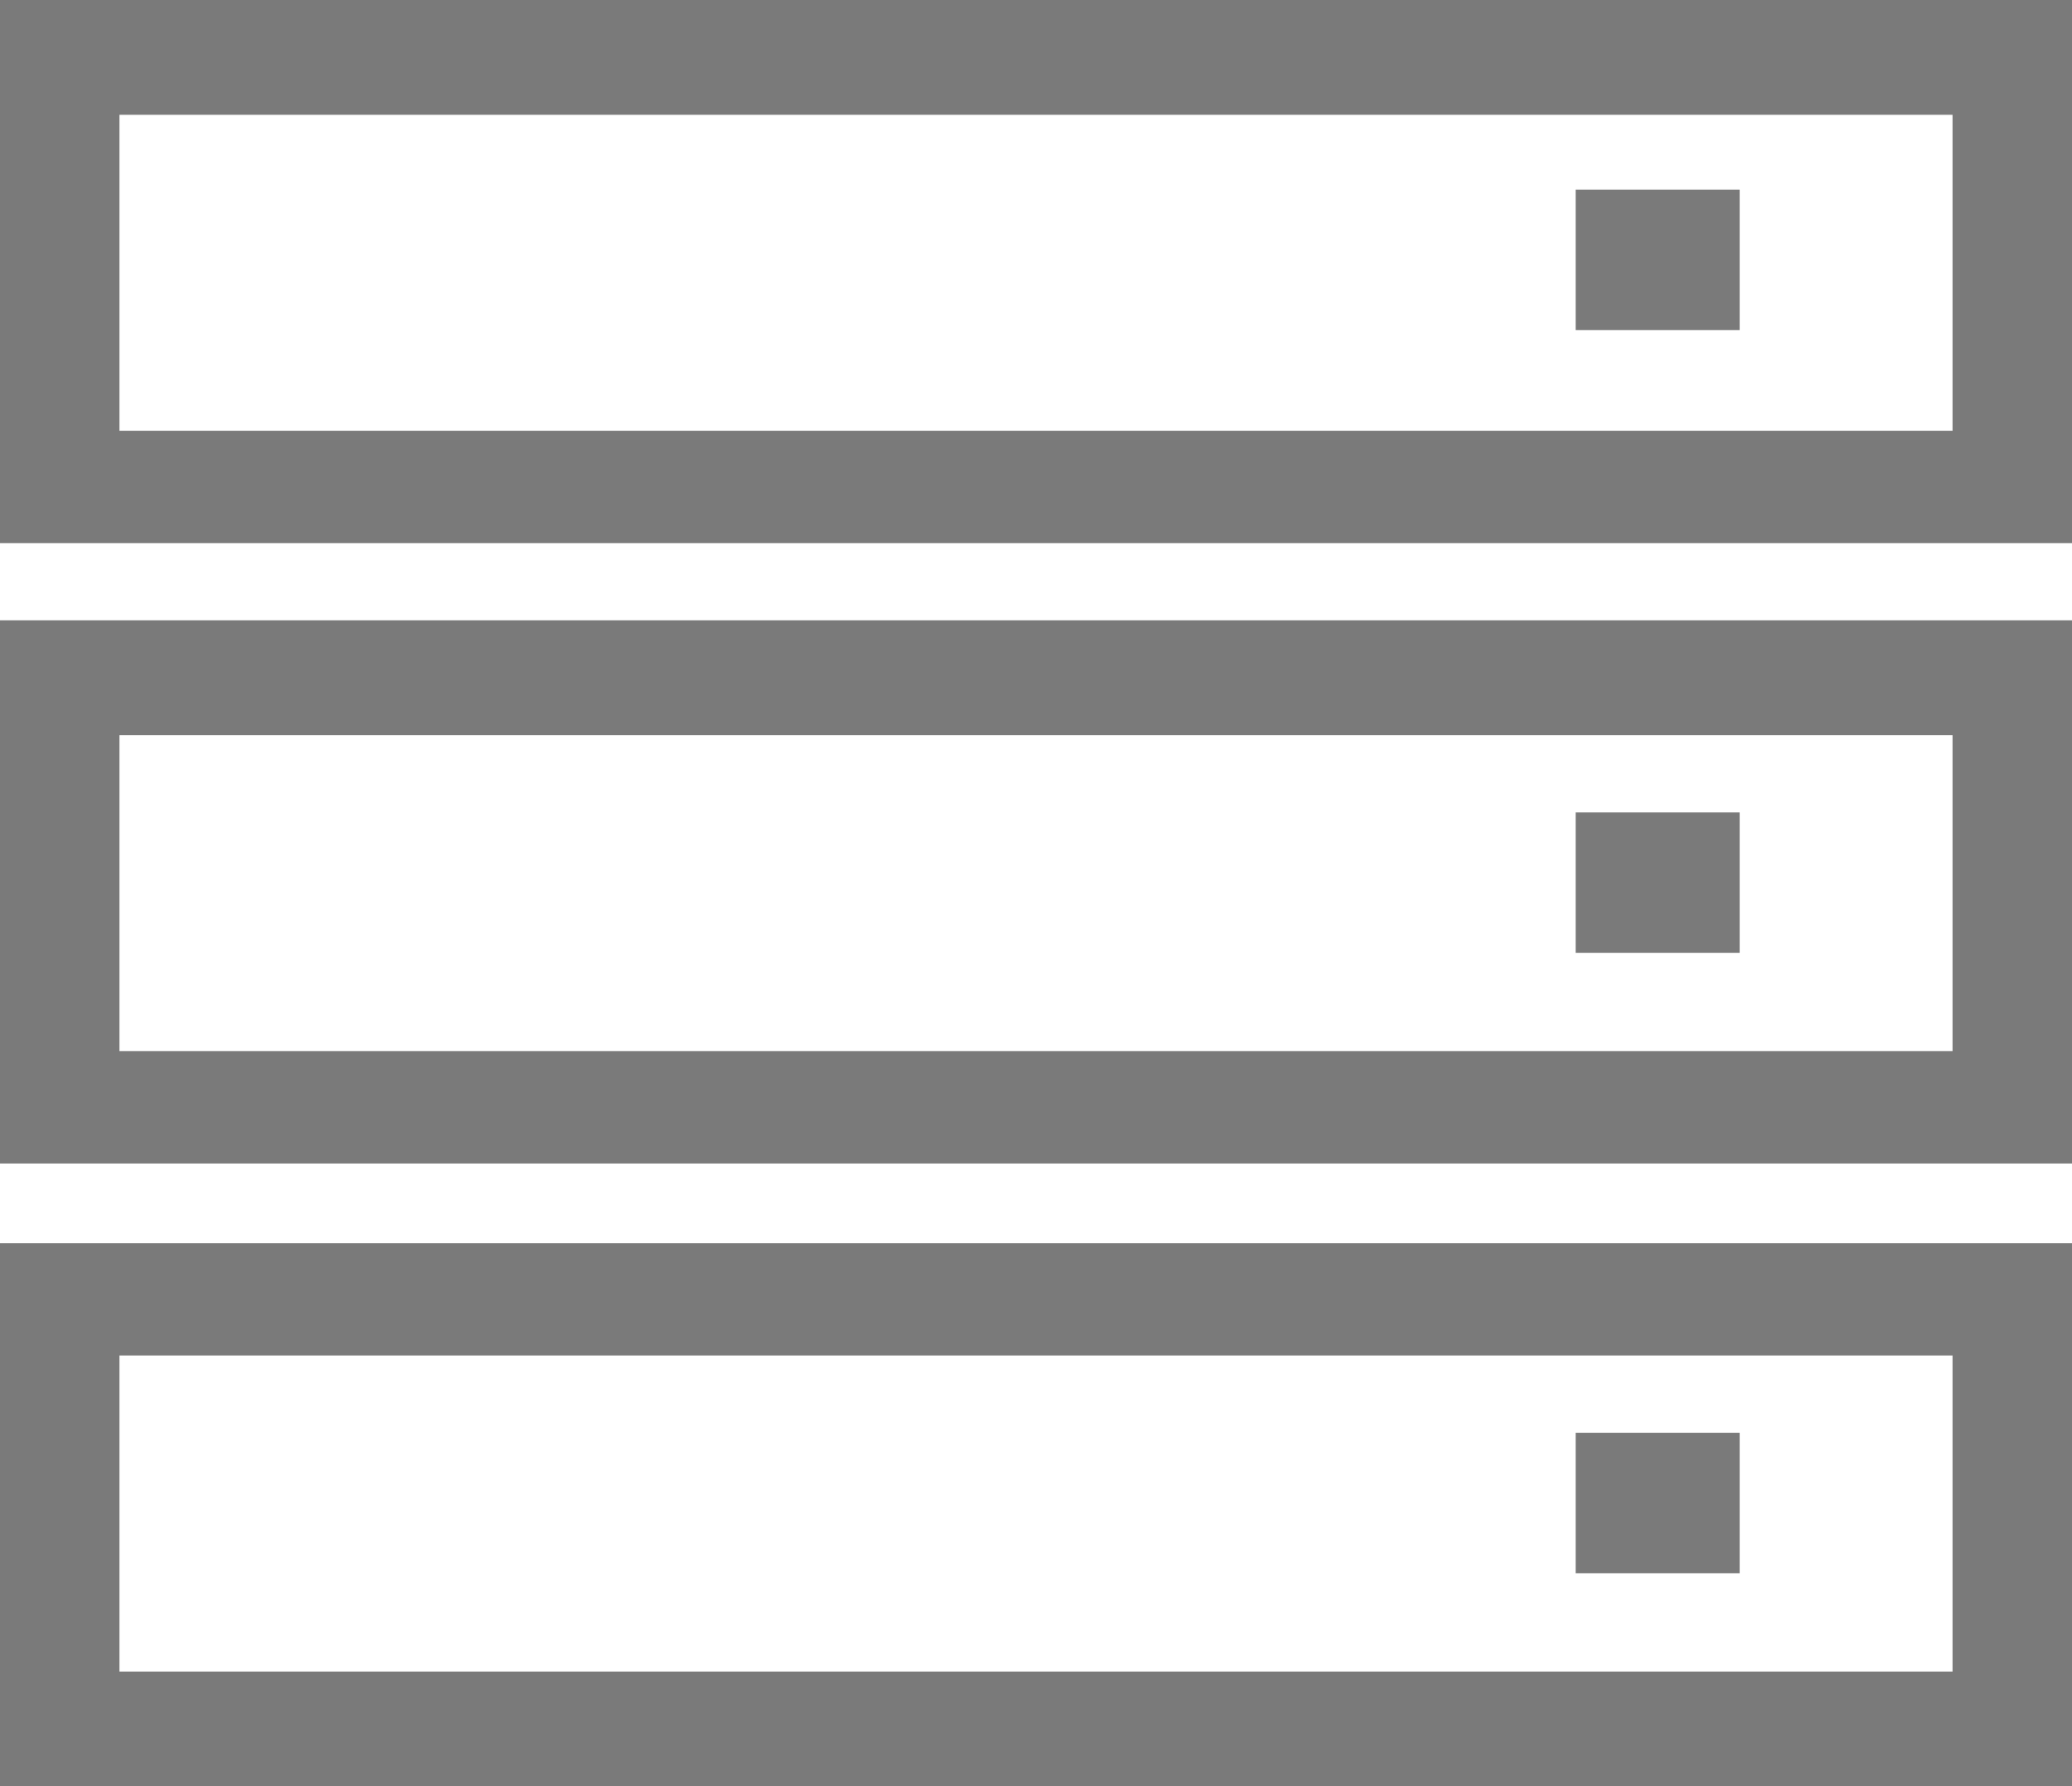 <svg xmlns="http://www.w3.org/2000/svg" width="24" height="20.692" viewBox="0 0 24 20.692"><defs><style>.a{fill:#7a7a7a;}</style></defs><path class="a" d="M160,211.2v6.292h24V211.2Zm22.617,4.99H161.383v-3.661h21.234Zm-4.366-2.793h1.9v1.627h-1.9ZM160,224.678h24v-6.292H160Zm1.383-4.963h21.234v3.661H161.383Zm16.868.895h1.9v1.627h-1.9ZM160,231.892h24V225.6H160Zm1.383-4.99h21.234v3.661H161.383V226.9Zm16.868.895h1.9v1.627h-1.9Z" transform="translate(-160 -211.2)"/></svg>